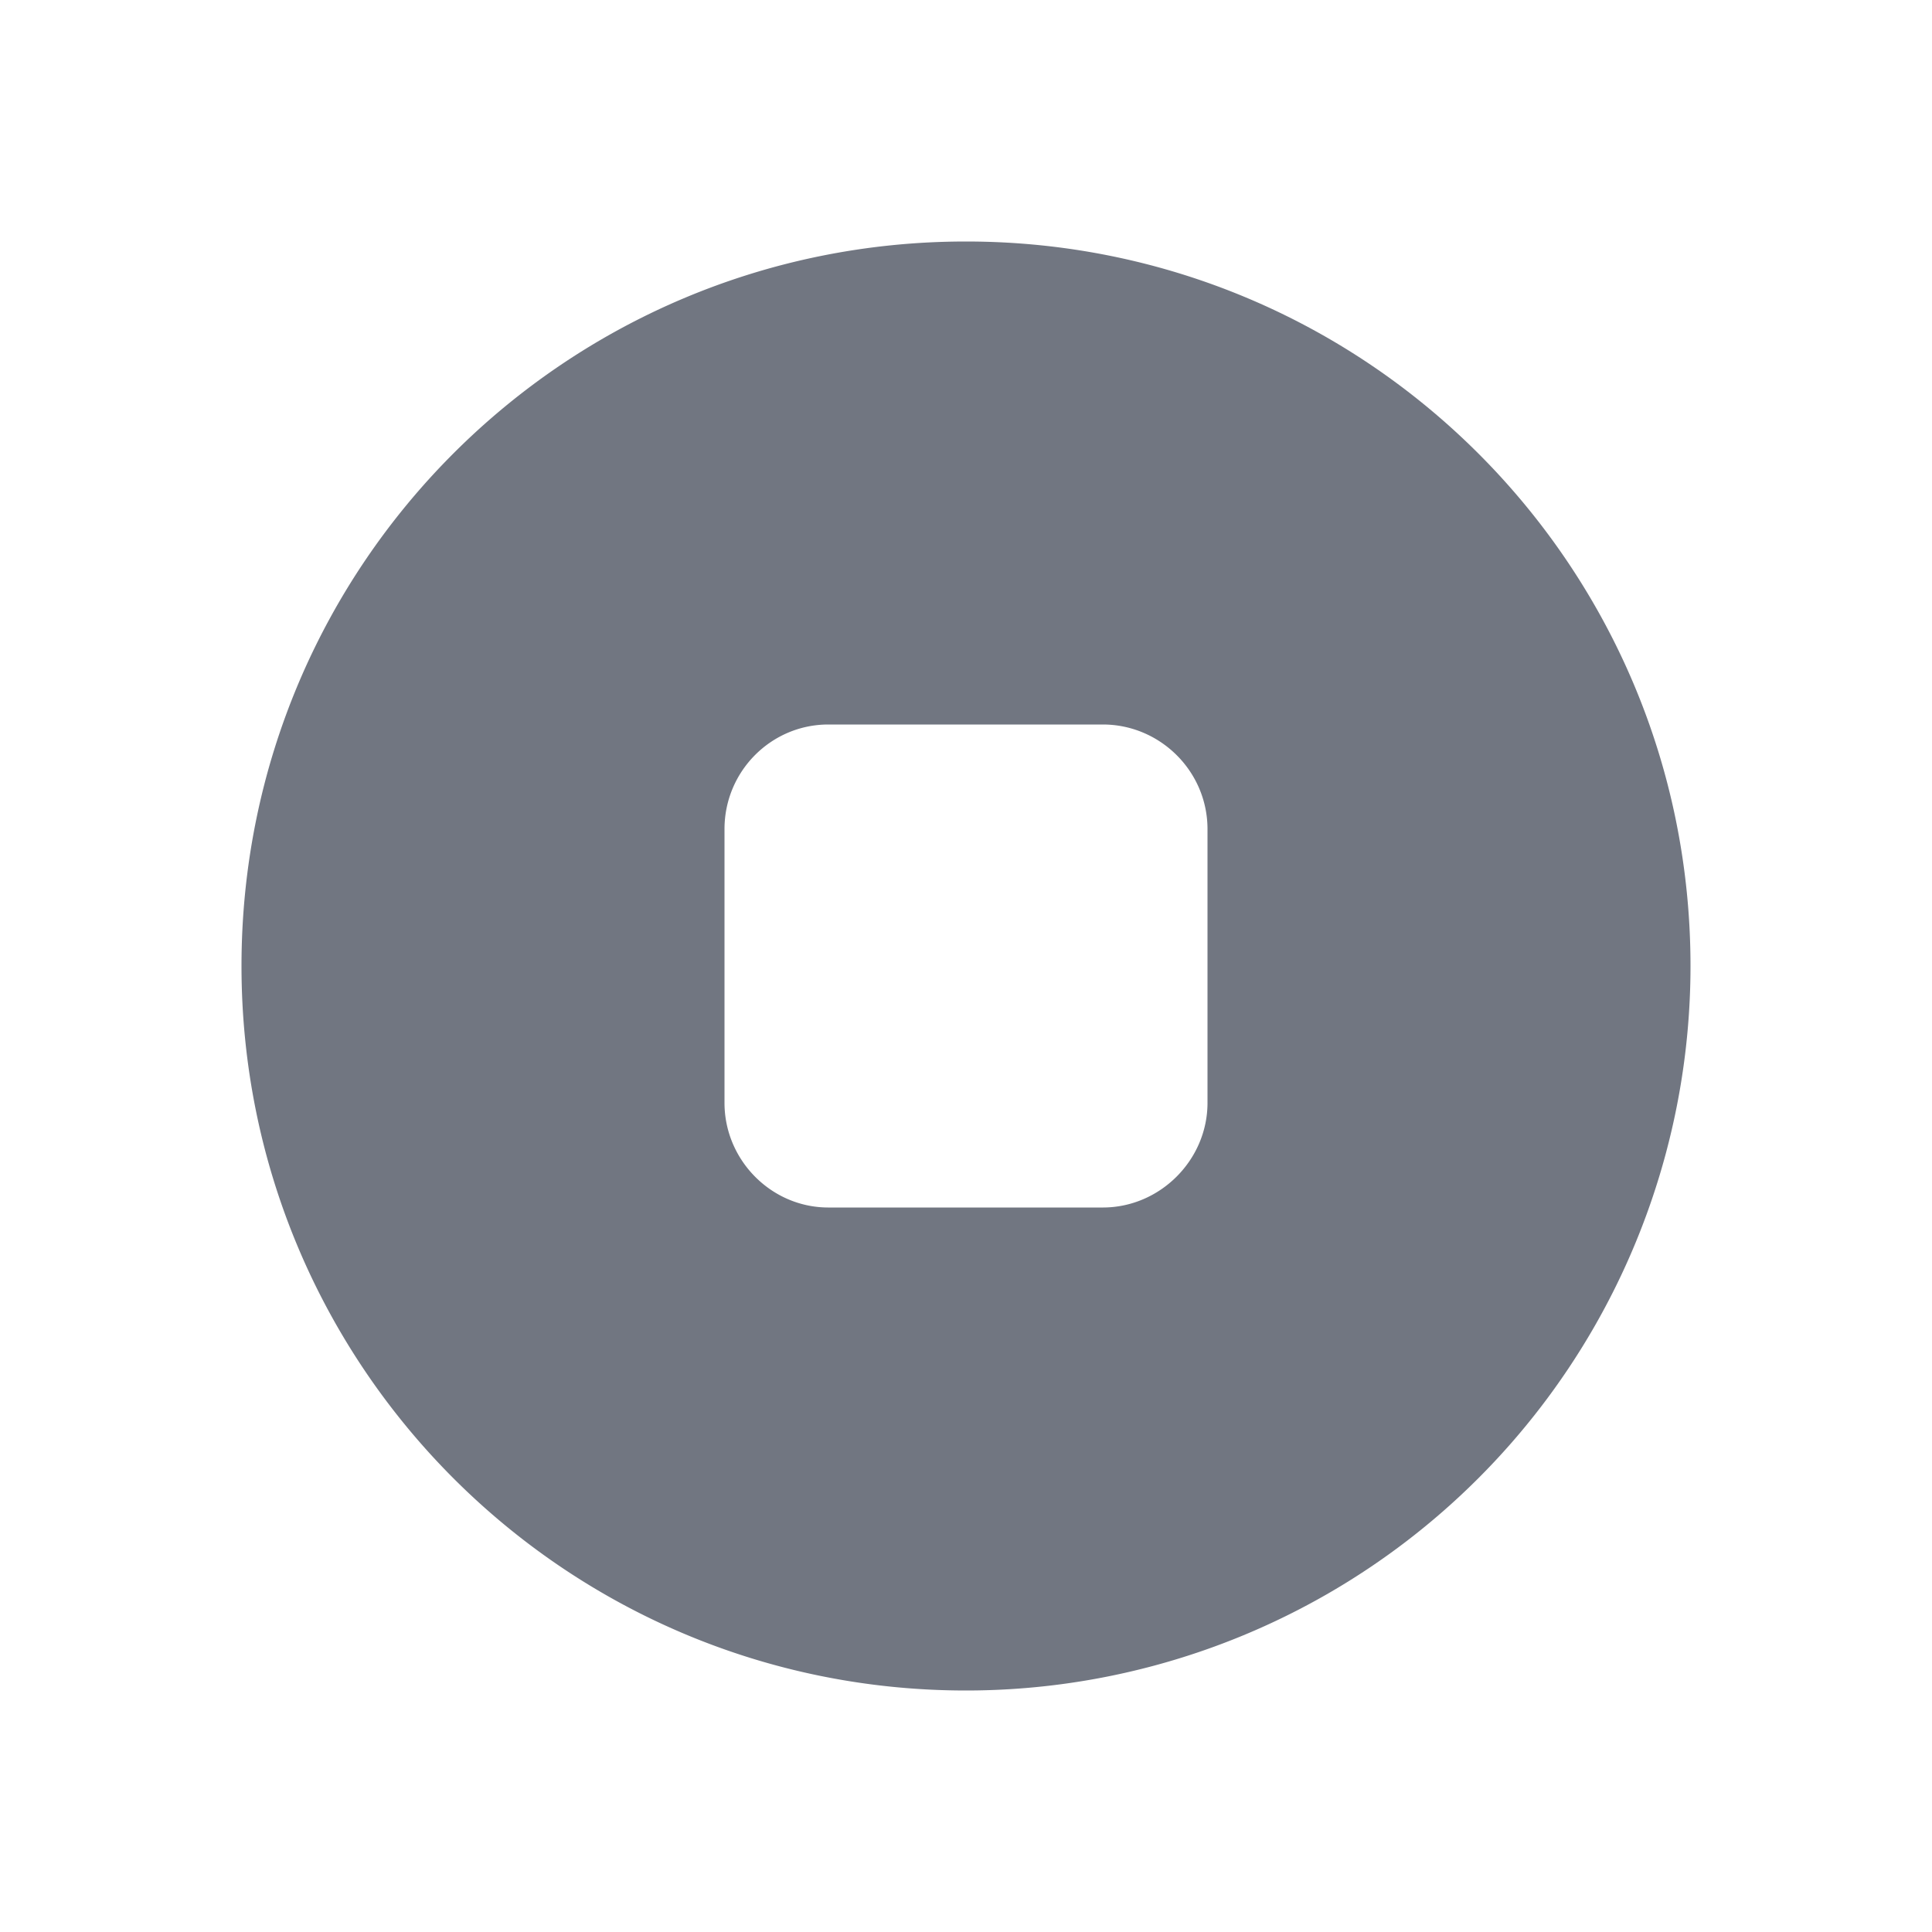 <svg xmlns="http://www.w3.org/2000/svg" fill="none" viewBox="0 0 24 24" focusable="false"><path fill="#717681" fill-rule="evenodd" d="M12 3c-4.98 0-9 4.02-9 9 0 4.97 4.02 9 9 9a9 9 0 0 0 9-9c0-4.98-4.03-9-9-9m-1.71 6C9.58 9 9 9.58 9 10.3v3.4c0 .71.58 1.3 1.29 1.3h3.41c.71 0 1.3-.59 1.3-1.3v-3.4c0-.72-.59-1.3-1.3-1.3z"/></svg>